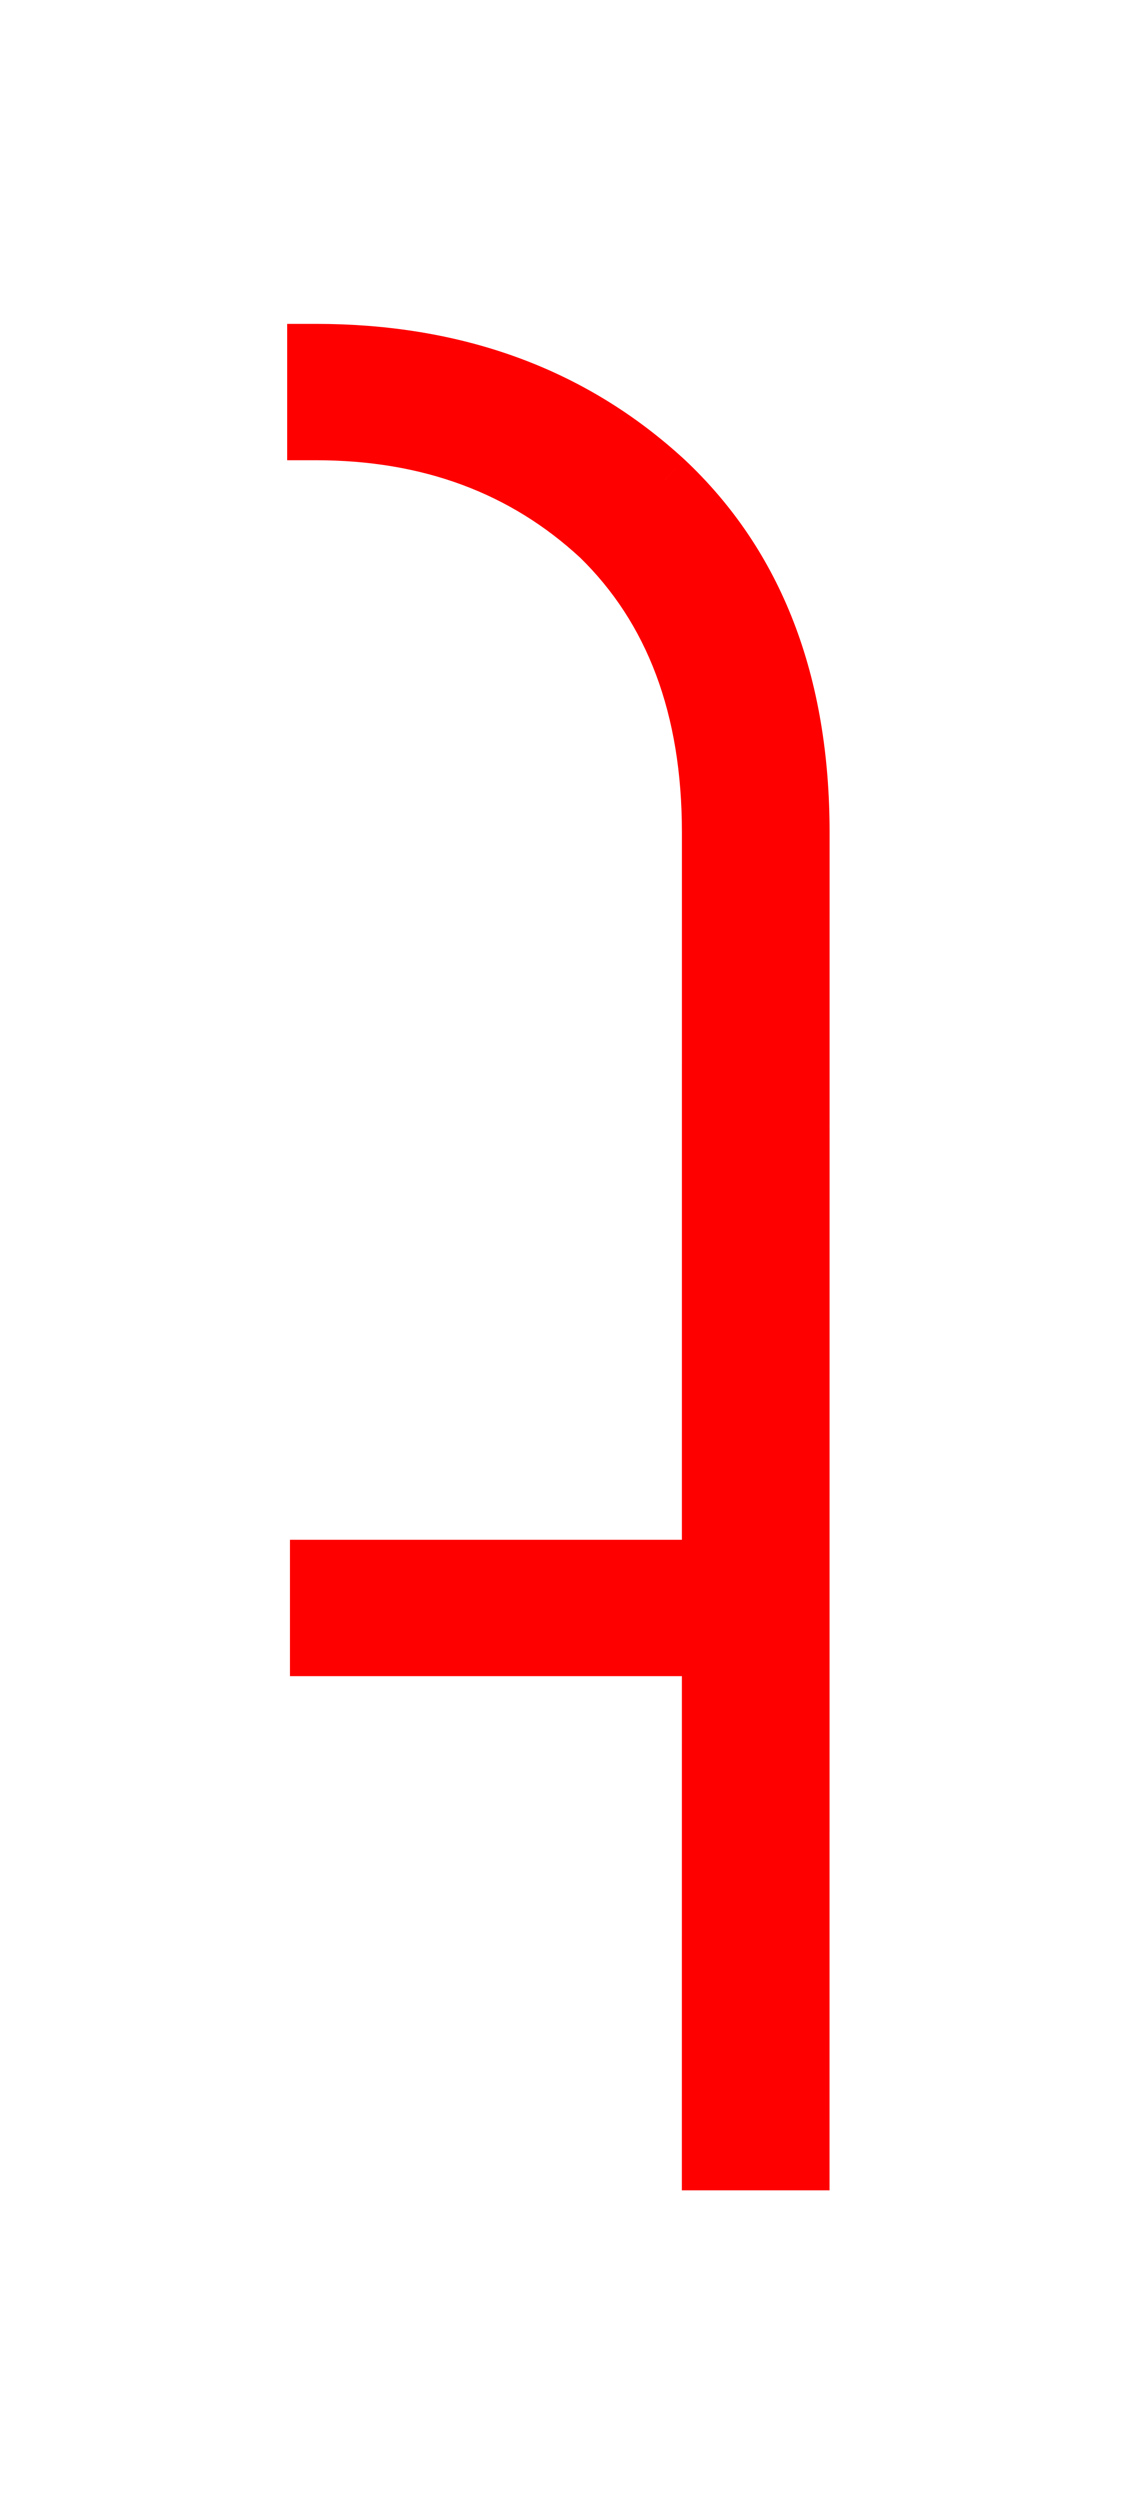 <svg width="40" height="88" viewBox="0 0 40 88" fill="none" xmlns="http://www.w3.org/2000/svg">
<rect width="32" height="81" fill="black" fill-opacity="0" transform="translate(3)"/>
<g filter="url(#filter0_d)">
<path d="M6.112 2.4C11.045 2.4 15.145 3.9 18.412 6.9C21.611 9.9 23.211 14.033 23.211 19.3L23.209 66.1H20.009L20.01 48L6.21 48L6.21 45.2L20.01 45.2L20.011 19.3C20.011 14.9 18.711 11.433 16.112 8.9C13.445 6.433 10.112 5.2 6.112 5.2L6.112 2.4Z" fill="#FF0000"/>
<path d="M6.112 2.4L6.112 1.4H5.112L5.112 2.4H6.112ZM18.412 6.9L19.096 6.17L19.088 6.163L18.412 6.9ZM23.209 66.1L23.209 67.1H24.209L24.209 66.1H23.209ZM20.009 66.1H19.009L19.009 67.1H20.009L20.009 66.1ZM20.01 48H21.01L21.01 47H20.01L20.01 48ZM6.21 48H5.21L5.21 49H6.21L6.21 48ZM6.21 45.2L6.21 44.2H5.21L5.21 45.2H6.21ZM20.01 45.2L20.01 46.2H21.01L21.01 45.2H20.01ZM16.112 8.9L16.809 8.184L16.8 8.175L16.791 8.166L16.112 8.9ZM6.112 5.2H5.112L5.112 6.2H6.112L6.112 5.2ZM6.112 3.4C10.825 3.4 14.674 4.825 17.735 7.637L19.088 6.163C15.616 2.975 11.265 1.4 6.112 1.4L6.112 3.4ZM17.728 7.63C20.686 10.403 22.211 14.25 22.211 19.3H24.211C24.211 13.817 22.537 9.397 19.096 6.17L17.728 7.63ZM22.211 19.3L22.209 66.1H24.209L24.211 19.3H22.211ZM23.209 65.1H20.009L20.009 67.1H23.209L23.209 65.1ZM21.009 66.1L21.01 48H19.01L19.009 66.1H21.009ZM20.01 47L6.21 47L6.21 49L20.01 49L20.01 47ZM7.21 48L7.21 45.2L5.21 45.2L5.21 48L7.21 48ZM6.21 46.2L20.01 46.2L20.01 44.2L6.21 44.2L6.21 46.2ZM21.01 45.2L21.011 19.3H19.011L19.01 45.2H21.01ZM21.011 19.3C21.011 14.692 19.642 10.944 16.809 8.184L15.414 9.616C17.78 11.922 19.011 15.108 19.011 19.3H21.011ZM16.791 8.166C13.92 5.51 10.336 4.2 6.112 4.2L6.112 6.2C9.888 6.2 12.97 7.356 15.432 9.634L16.791 8.166ZM7.112 5.2L7.112 2.4H5.112L5.112 5.2H7.112Z" fill="#FF0000"/>
</g>
<defs>
<filter id="filter0_d" x="0.112" y="1.4" width="39.099" height="85.7" filterUnits="userSpaceOnUse" color-interpolation-filters="sRGB">
<feFlood flood-opacity="0" result="BackgroundImageFix"/>
<feColorMatrix in="SourceAlpha" type="matrix" values="0 0 0 0 0 0 0 0 0 0 0 0 0 0 0 0 0 0 255 0"/>
<feOffset dx="5" dy="10"/>
<feGaussianBlur stdDeviation="5"/>
<feColorMatrix type="matrix" values="0 0 0 0 0 0 0 0 0 0 0 0 0 0 0 0 0 0 1 0"/>
<feBlend mode="normal" in2="BackgroundImageFix" result="effect1_dropShadow"/>
<feBlend mode="normal" in="SourceGraphic" in2="effect1_dropShadow" result="shape"/>
</filter>
</defs>
</svg>
